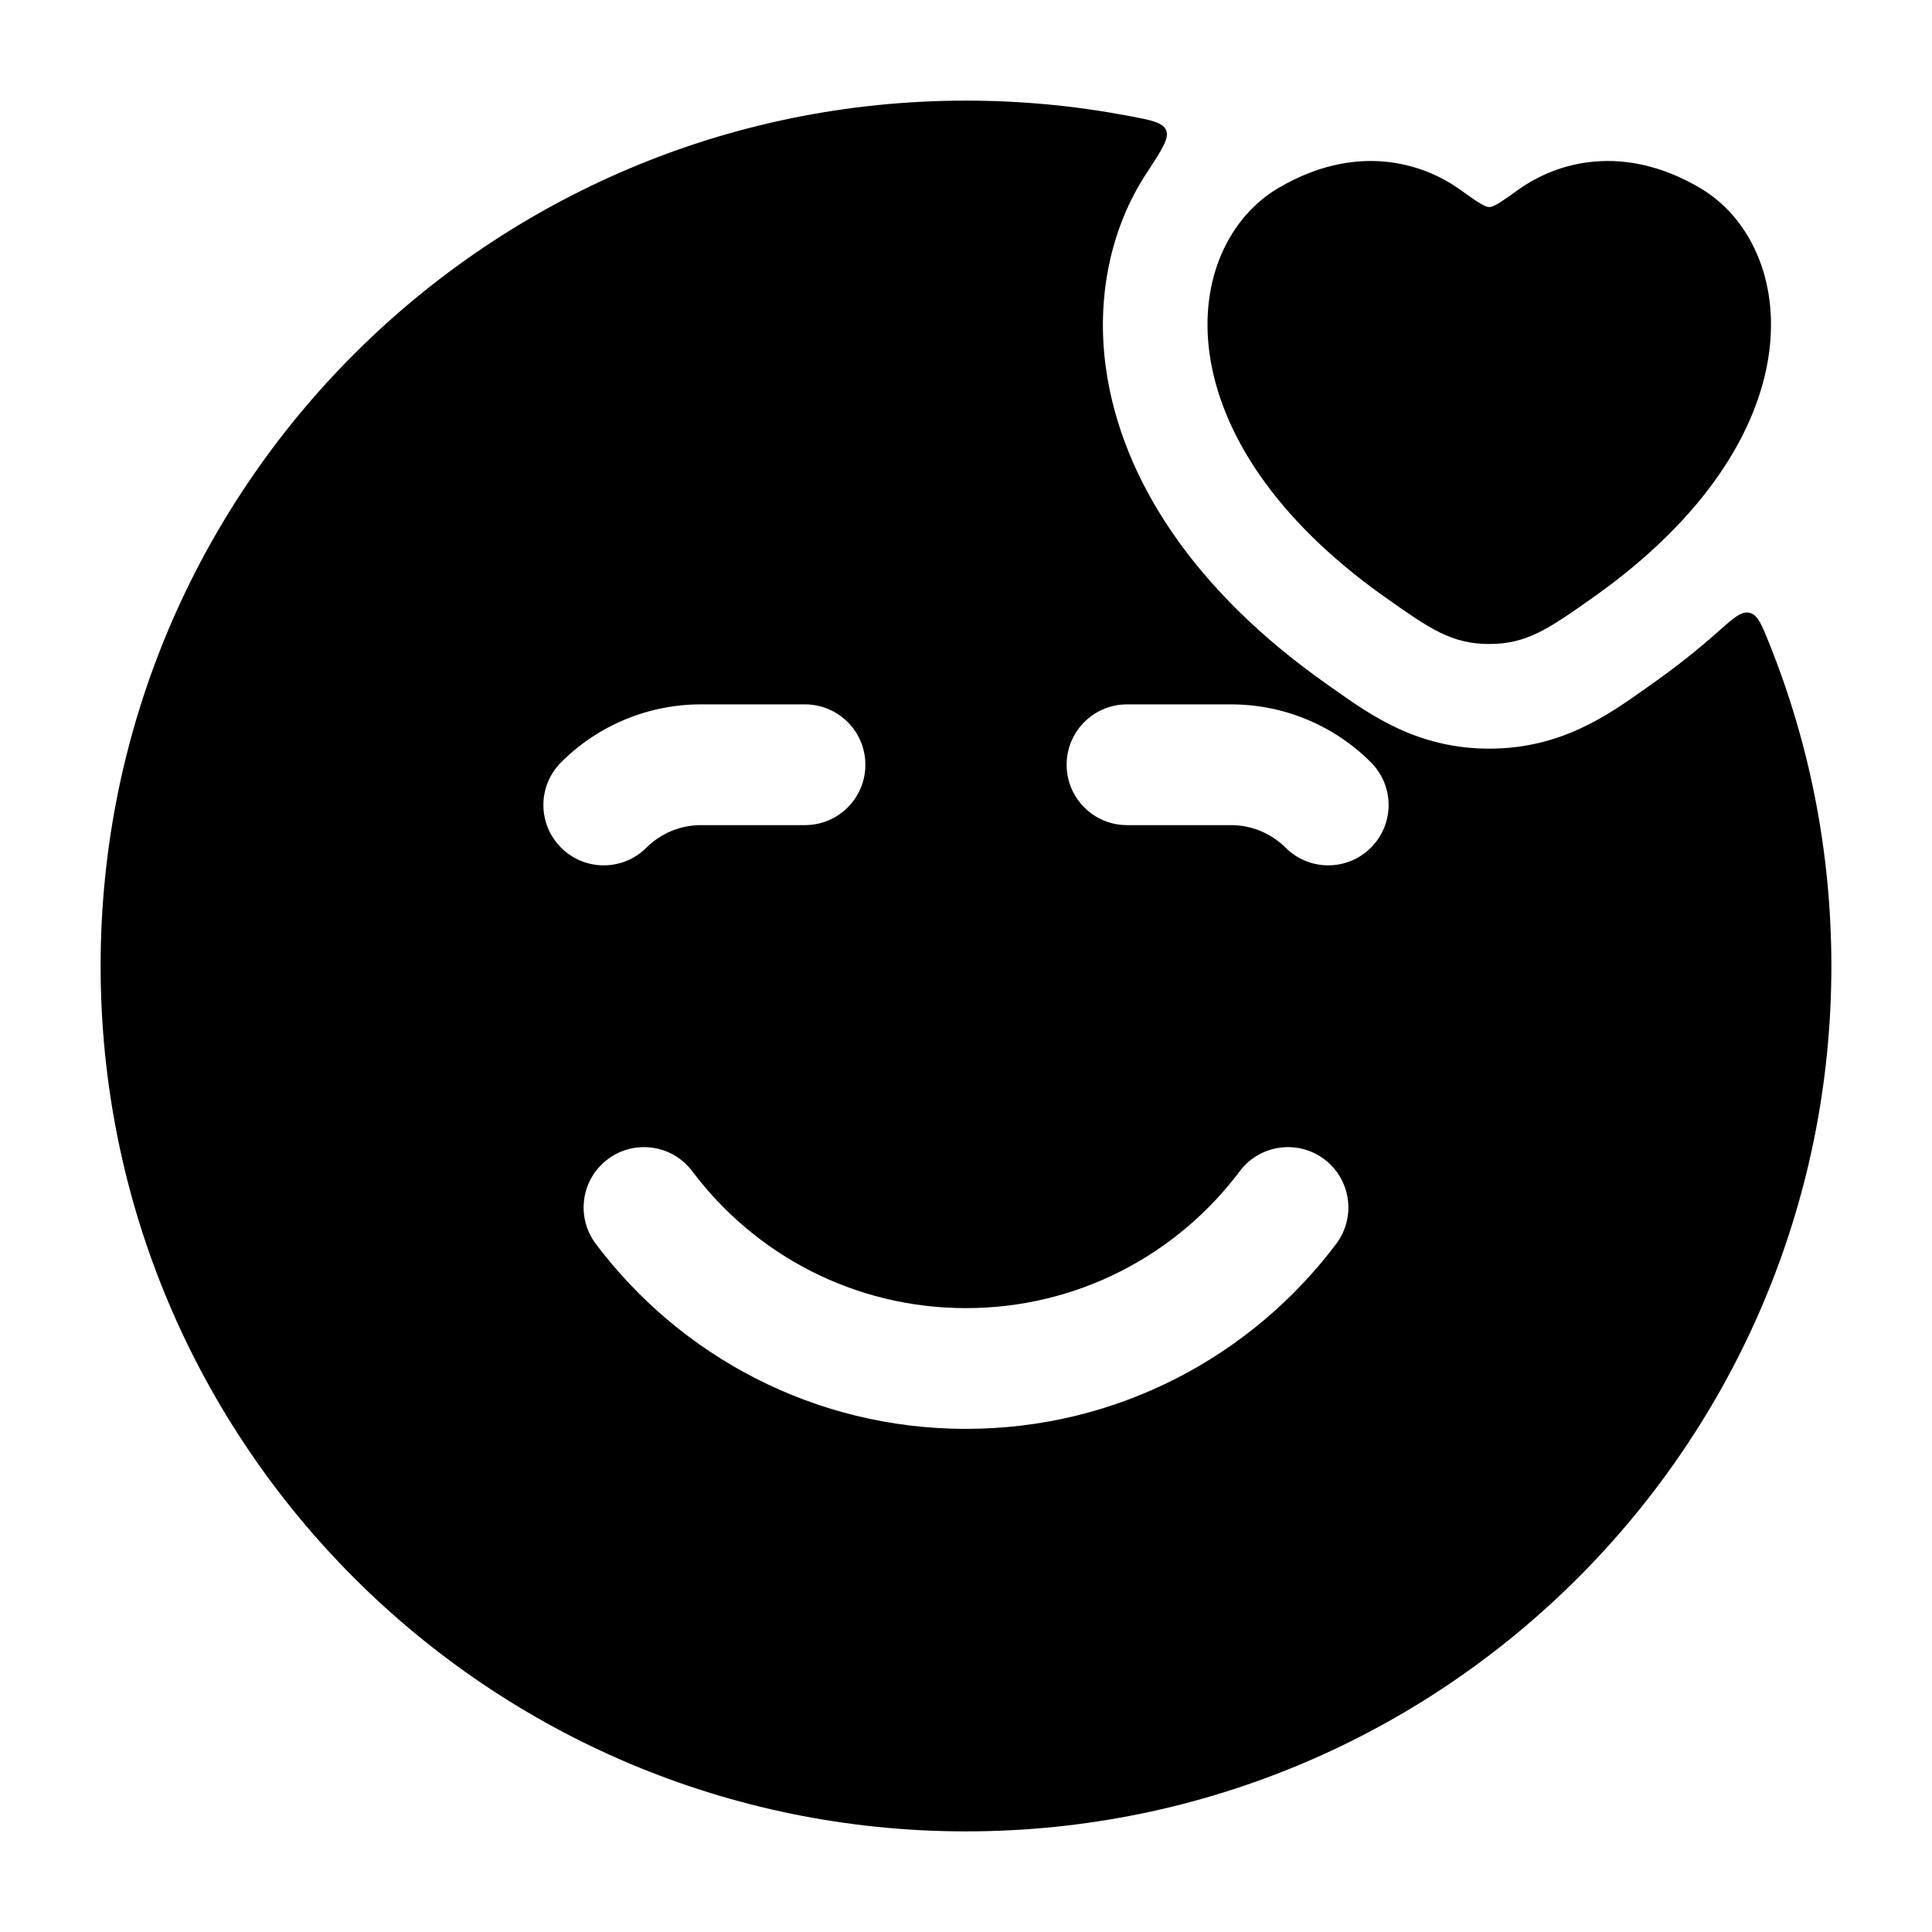 <svg width="24" height="24" viewBox="0 0 24 24" xmlns="http://www.w3.org/2000/svg">
    <path fill-rule="evenodd" clip-rule="evenodd" d="M1.25 12C1.25 6.063 6.063 1.25 12 1.25C12.683 1.25 13.352 1.314 13.999 1.436C14.296 1.491 14.444 1.519 14.486 1.618C14.528 1.716 14.433 1.861 14.242 2.152C13.795 2.834 13.615 3.699 13.739 4.579C13.934 5.963 14.844 7.344 16.47 8.49L16.556 8.551C17.026 8.885 17.61 9.3 18.5 9.3C19.39 9.3 19.974 8.885 20.444 8.551L20.53 8.49C20.818 8.287 21.083 8.077 21.326 7.861C21.53 7.679 21.632 7.588 21.733 7.612C21.835 7.636 21.882 7.754 21.978 7.992C22.476 9.23 22.75 10.583 22.75 12C22.75 17.937 17.937 22.75 12 22.75C6.063 22.75 1.25 17.937 1.25 12ZM8.707 8.75C8.055 8.75 7.43 9.009 6.97 9.47C6.677 9.763 6.677 10.237 6.97 10.53C7.263 10.823 7.737 10.823 8.03 10.53C8.21 10.351 8.453 10.25 8.707 10.25H10C10.414 10.25 10.75 9.914 10.75 9.5C10.75 9.086 10.414 8.75 10 8.75H8.707ZM14 8.75C13.586 8.75 13.25 9.086 13.25 9.5C13.25 9.914 13.586 10.25 14 10.25H15.293C15.547 10.25 15.79 10.351 15.97 10.53C16.263 10.823 16.737 10.823 17.03 10.53C17.323 10.237 17.323 9.763 17.03 9.47C16.57 9.009 15.945 8.75 15.293 8.75H14ZM8.6 14.55C8.351 14.218 7.881 14.152 7.55 14.4C7.218 14.649 7.152 15.119 7.4 15.45C8.448 16.845 10.118 17.75 12 17.75C13.882 17.75 15.552 16.845 16.6 15.45C16.848 15.119 16.782 14.649 16.45 14.4C16.119 14.152 15.649 14.218 15.4 14.55C14.624 15.584 13.39 16.25 12 16.25C10.61 16.25 9.376 15.584 8.6 14.55Z"/>
    <path d="M15.888 2.331C16.827 1.783 17.646 2.004 18.138 2.356C18.34 2.5 18.441 2.572 18.5 2.572C18.559 2.572 18.66 2.5 18.862 2.356C19.354 2.004 20.173 1.783 21.112 2.331C22.344 3.051 22.622 5.425 19.781 7.428C19.24 7.809 18.969 8 18.5 8C18.031 8 17.76 7.809 17.219 7.428C14.378 5.425 14.656 3.051 15.888 2.331Z"/>
</svg>
